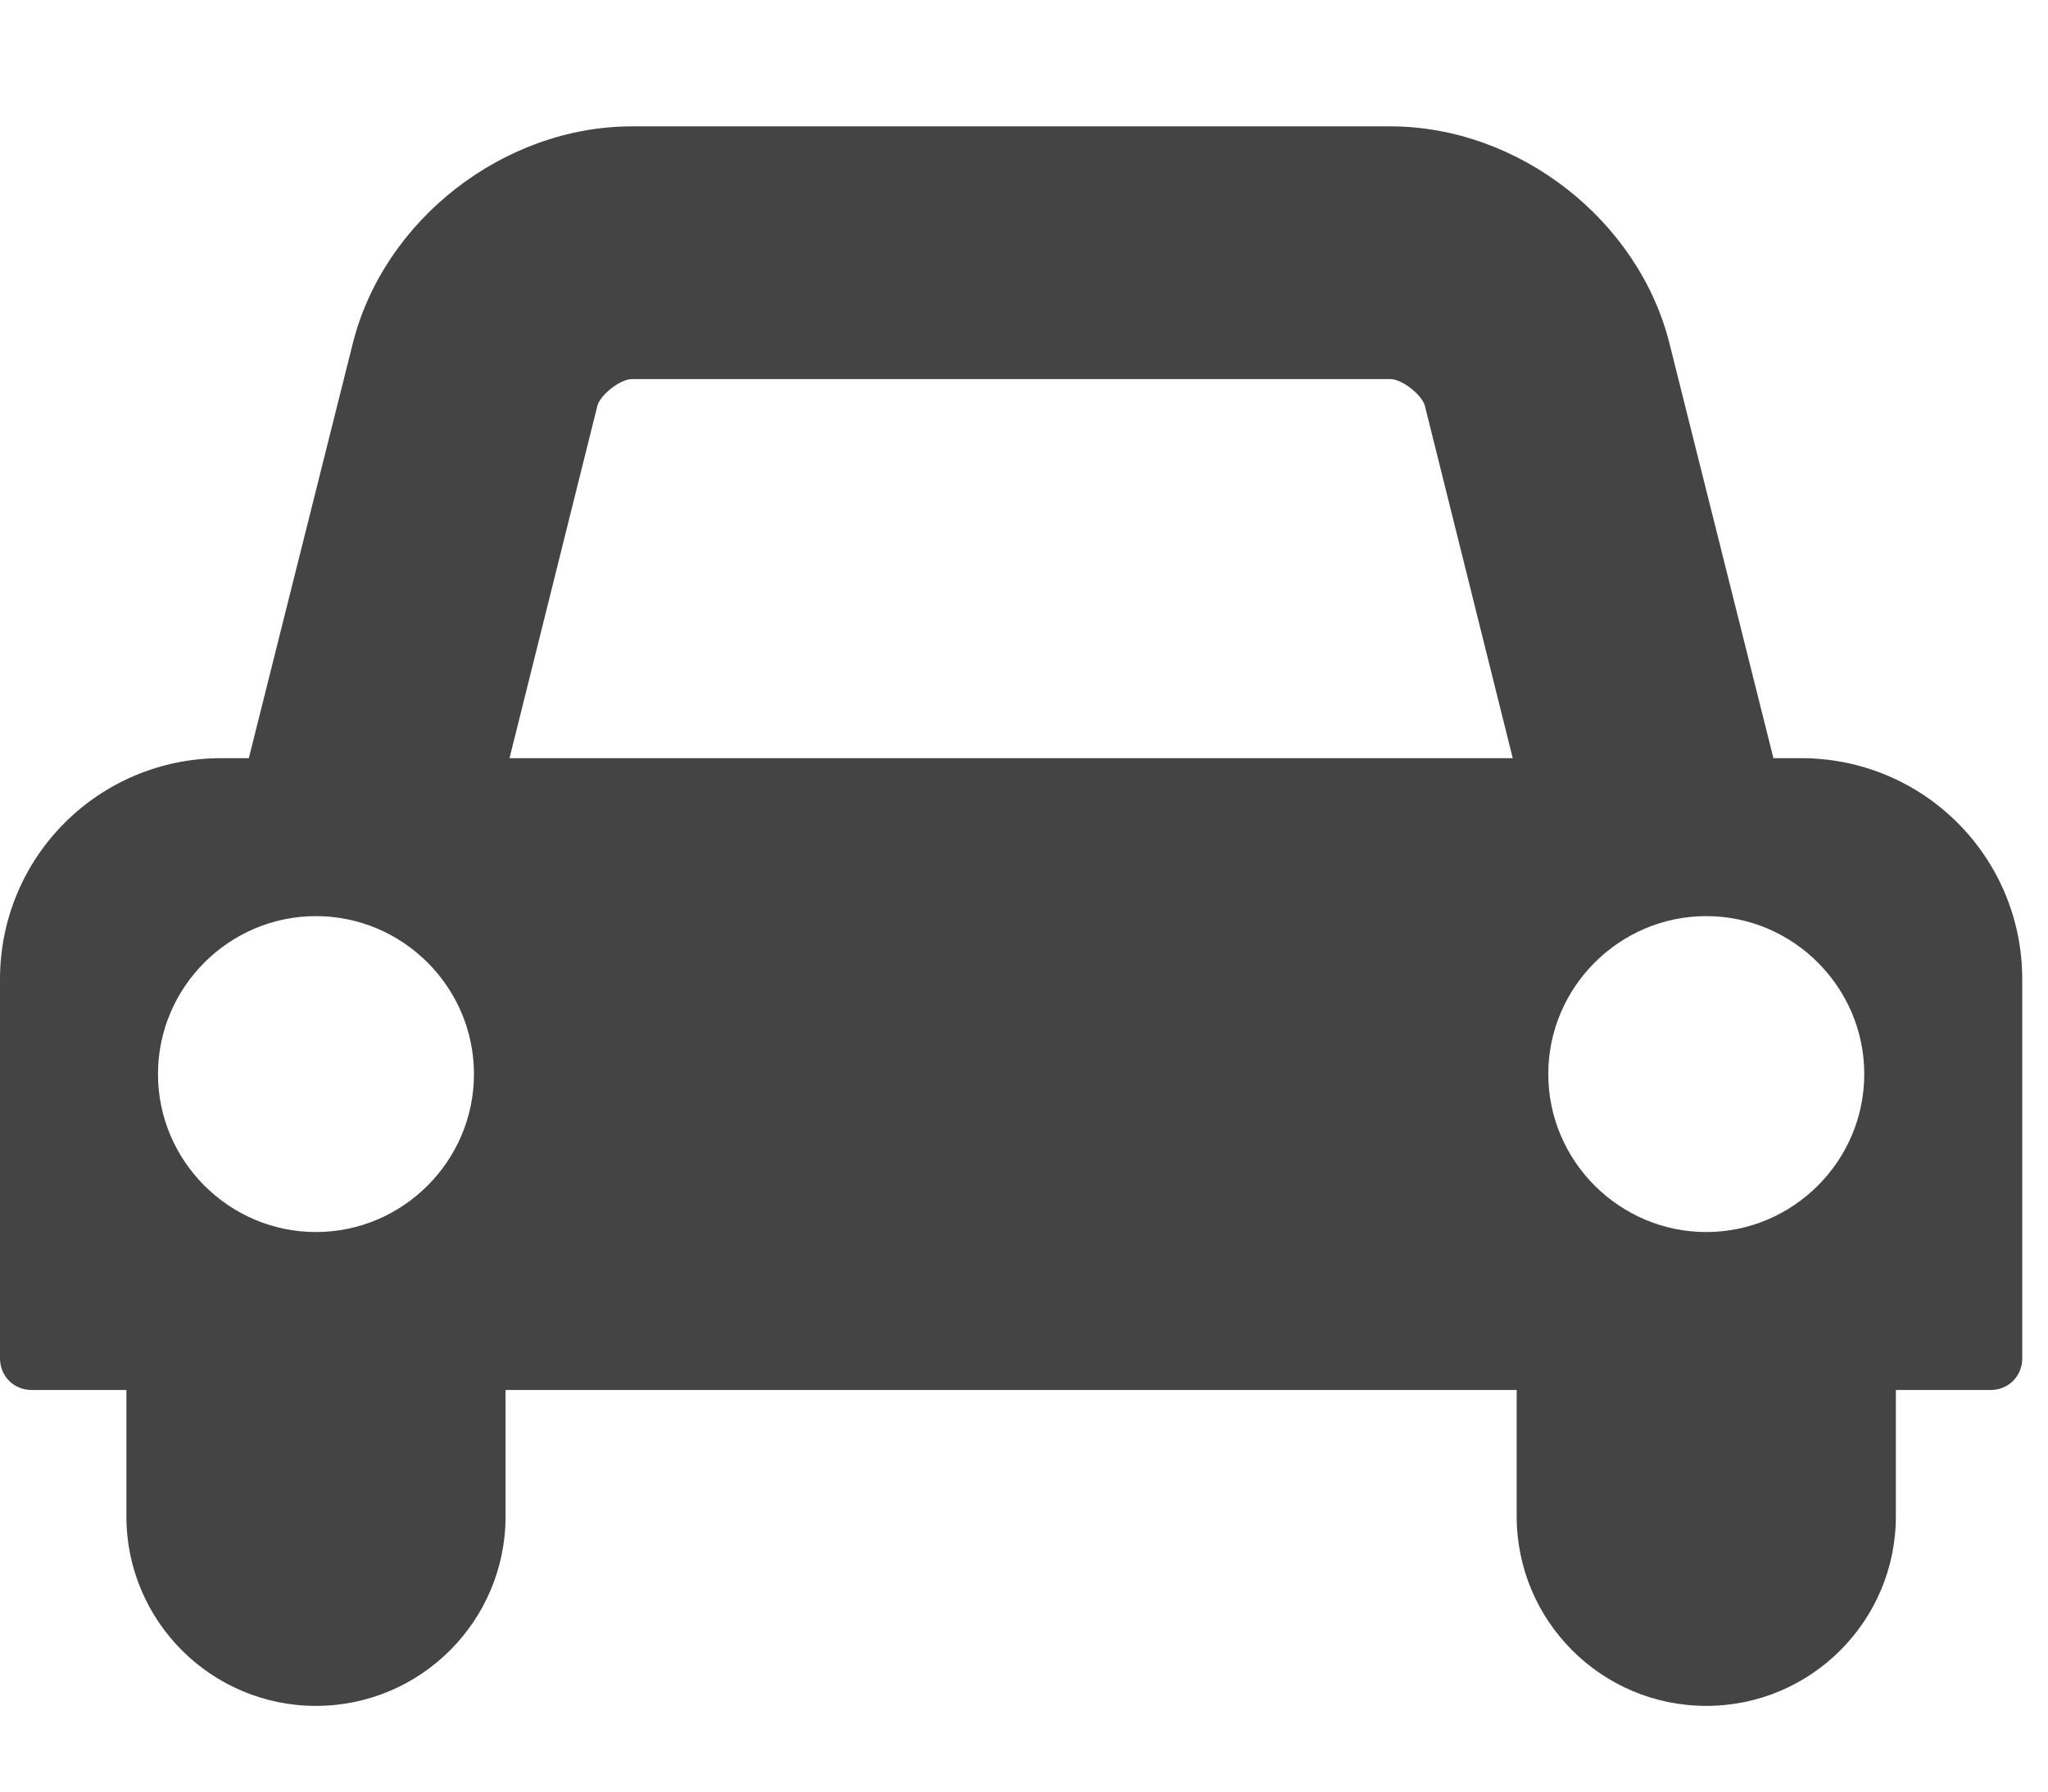<?xml version="1.0" encoding="utf-8"?><!DOCTYPE svg PUBLIC "-//W3C//DTD SVG 1.1//EN" "http://www.w3.org/Graphics/SVG/1.1/DTD/svg11.dtd"><svg version="1.1" xmlns="http://www.w3.org/2000/svg" xmlns:xlink="http://www.w3.org/1999/xlink" width="32" height="28" viewBox="0 0 32 28" data-code="61881" data-tags="automobile,car"><g fill="#444" transform="scale(0.027 0.027)"><path d="M274.286 621.714c0-50.286-41.143-91.429-91.429-91.429s-91.429 41.143-91.429 91.429 41.143 91.429 91.429 91.429 91.429-41.143 91.429-91.429zM294.857 438.857h580.571l-50.857-204c-1.714-6.286-13.143-15.429-20-15.429h-438.857c-6.857 0-18.286 9.143-20 15.429zM1078.857 621.714c0-50.286-41.143-91.429-91.429-91.429s-91.429 41.143-91.429 91.429 41.143 91.429 91.429 91.429 91.429-41.143 91.429-91.429zM1170.286 566.857v219.429c0 10.286-8 18.286-18.286 18.286h-54.857v73.143c0 60.571-49.143 109.714-109.714 109.714s-109.714-49.143-109.714-109.714v-73.143h-585.143v73.143c0 60.571-49.143 109.714-109.714 109.714s-109.714-49.143-109.714-109.714v-73.143h-54.857c-10.286 0-18.286-8-18.286-18.286v-219.429c0-70.857 57.143-128 128-128h16l60-239.429c17.714-72 87.429-126.286 161.714-126.286h438.857c74.286 0 144 54.286 161.714 126.286l60 239.429h16c70.857 0 128 57.143 128 128z" /></g></svg>